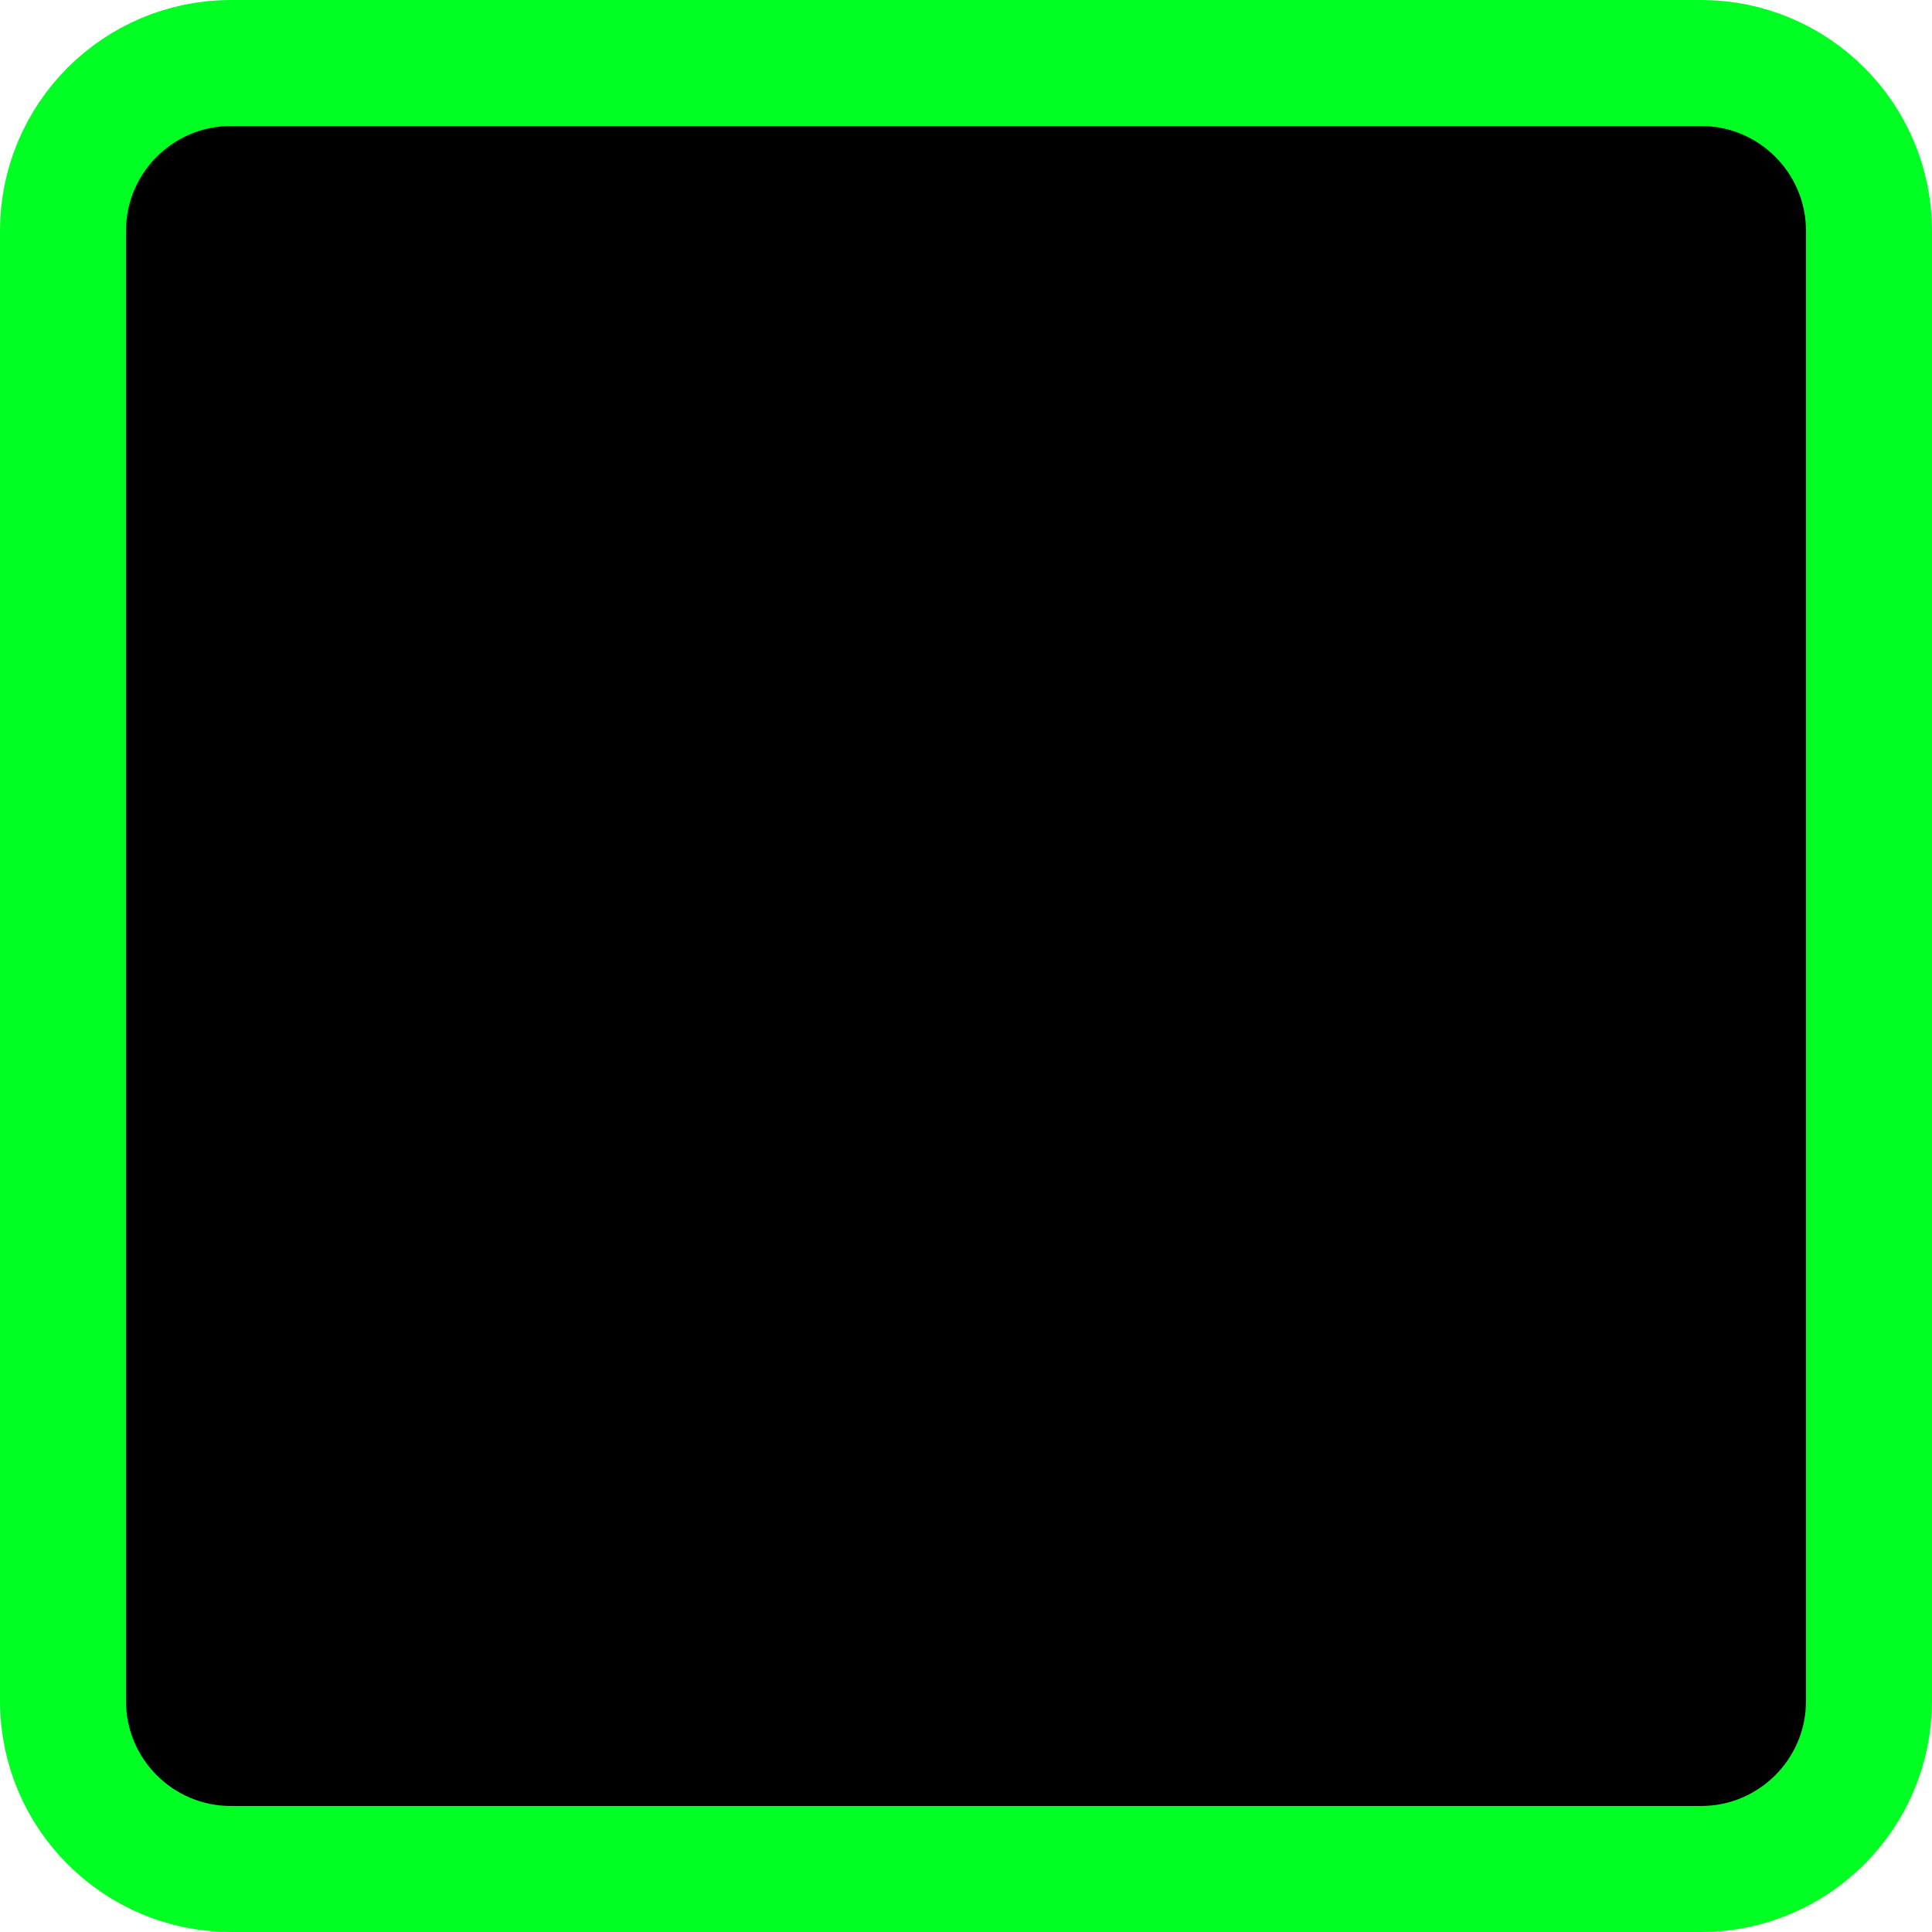 <svg version="1.1" xmlns="http://www.w3.org/2000/svg" xmlns:xlink="http://www.w3.org/1999/xlink" width="46" height="46" viewBox="0,0,46,46"><g transform="translate(-217,-157)"><g data-paper-data="{&quot;isPaintingLayer&quot;:true}" fill="#000000" fill-rule="nonzero" stroke="#00ff23" stroke-width="3" stroke-linecap="butt" stroke-linejoin="miter" stroke-miterlimit="10" stroke-dasharray="" stroke-dashoffset="0" style="mix-blend-mode: normal"><path d="M222.5,201.5c-2.209,0 -4,-1.791 -4,-4v-35c0,-2.209 1.791,-4 4,-4h35c2.209,0 4,1.791 4,4v35c0,2.209 -1.791,4 -4,4z"/></g></g></svg>